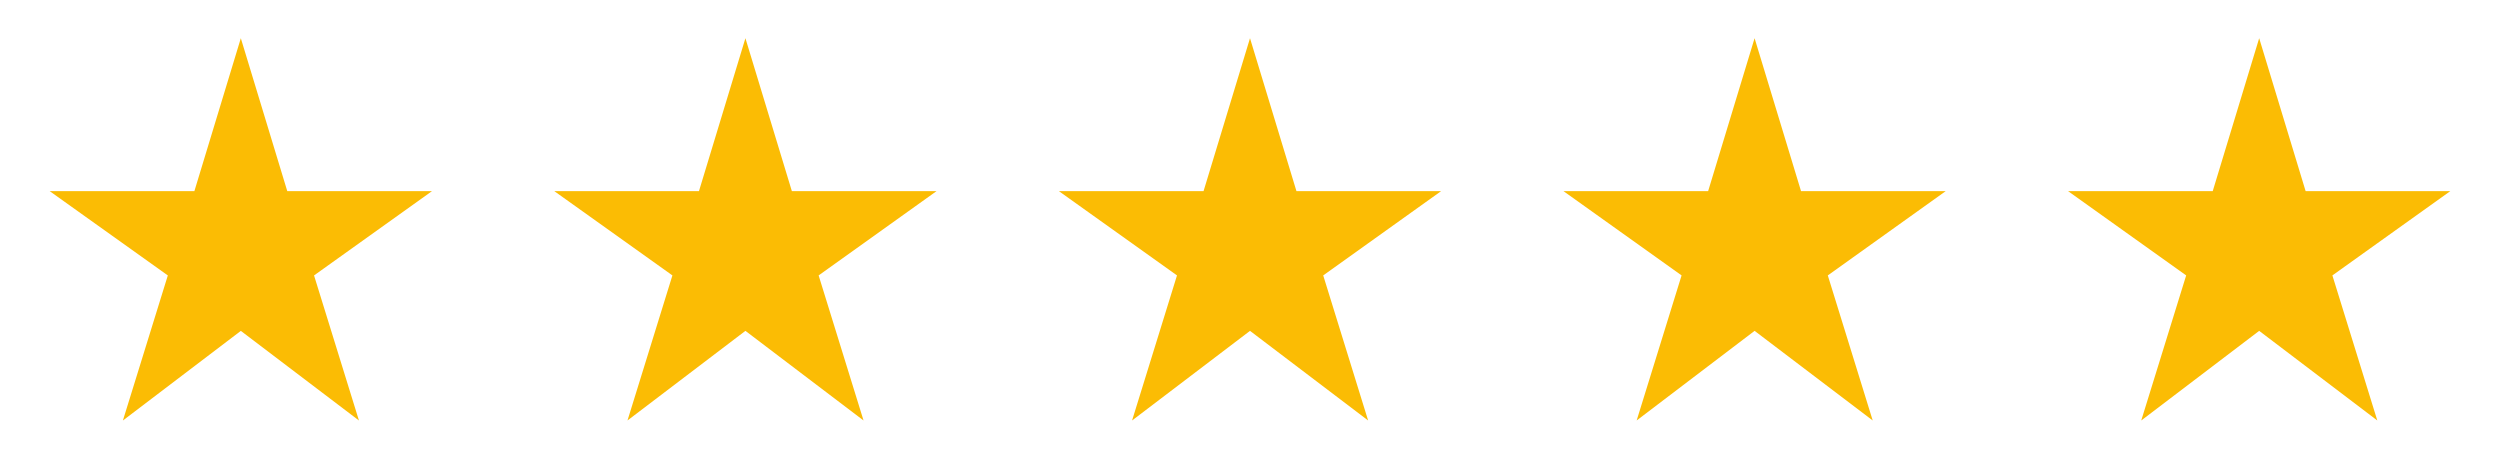 <svg width="109" height="20" fill="none" xmlns="http://www.w3.org/2000/svg"><g clip-path="url('#clip0_1_1852')"><path d="M12.525 8.333 10.5 1.666 8.475 8.334H2.167l5.15 3.675-1.959 6.325 5.142-3.908 5.15 3.908-1.958-6.325 5.141-3.675h-6.308Z" fill="#FBBC04"/></g><g clip-path="url('#clip1_1_1852')"><path d="M34.525 8.333 32.5 1.666l-2.025 6.667h-6.308l5.15 3.675-1.959 6.325 5.142-3.908 5.15 3.908-1.958-6.325 5.141-3.675h-6.308Z" fill="#FBBC04"/></g><g clip-path="url('#clip2_1_1852')"><path d="M56.525 8.333 54.5 1.666l-2.025 6.667h-6.308l5.15 3.675-1.959 6.325 5.142-3.908 5.15 3.908-1.958-6.325 5.141-3.675h-6.308Z" fill="#FBBC04"/></g><g clip-path="url('#clip3_1_1852')"><path d="M78.525 8.333 76.5 1.666l-2.025 6.667h-6.308l5.15 3.675-1.959 6.325 5.142-3.908 5.15 3.908-1.958-6.325 5.141-3.675h-6.308Z" fill="#FBBC04"/></g><g clip-path="url('#clip4_1_1852')"><path d="M100.525 8.333 98.5 1.666l-2.025 6.667h-6.308l5.15 3.675-1.959 6.325 5.142-3.908 5.15 3.908-1.958-6.325 5.141-3.675h-6.308Z" fill="#FBBC04"/></g><defs><clipPath id="clip0_1_1852"><path fill="#fff" transform="translate(.5)" d="M0 0h20v20H0z"/></clipPath><clipPath id="clip1_1_1852"><path fill="#fff" transform="translate(22.5)" d="M0 0h20v20H0z"/></clipPath><clipPath id="clip2_1_1852"><path fill="#fff" transform="translate(44.5)" d="M0 0h20v20H0z"/></clipPath><clipPath id="clip3_1_1852"><path fill="#fff" transform="translate(66.5)" d="M0 0h20v20H0z"/></clipPath><clipPath id="clip4_1_1852"><path fill="#fff" transform="translate(88.5)" d="M0 0h20v20H0z"/></clipPath></defs></svg>